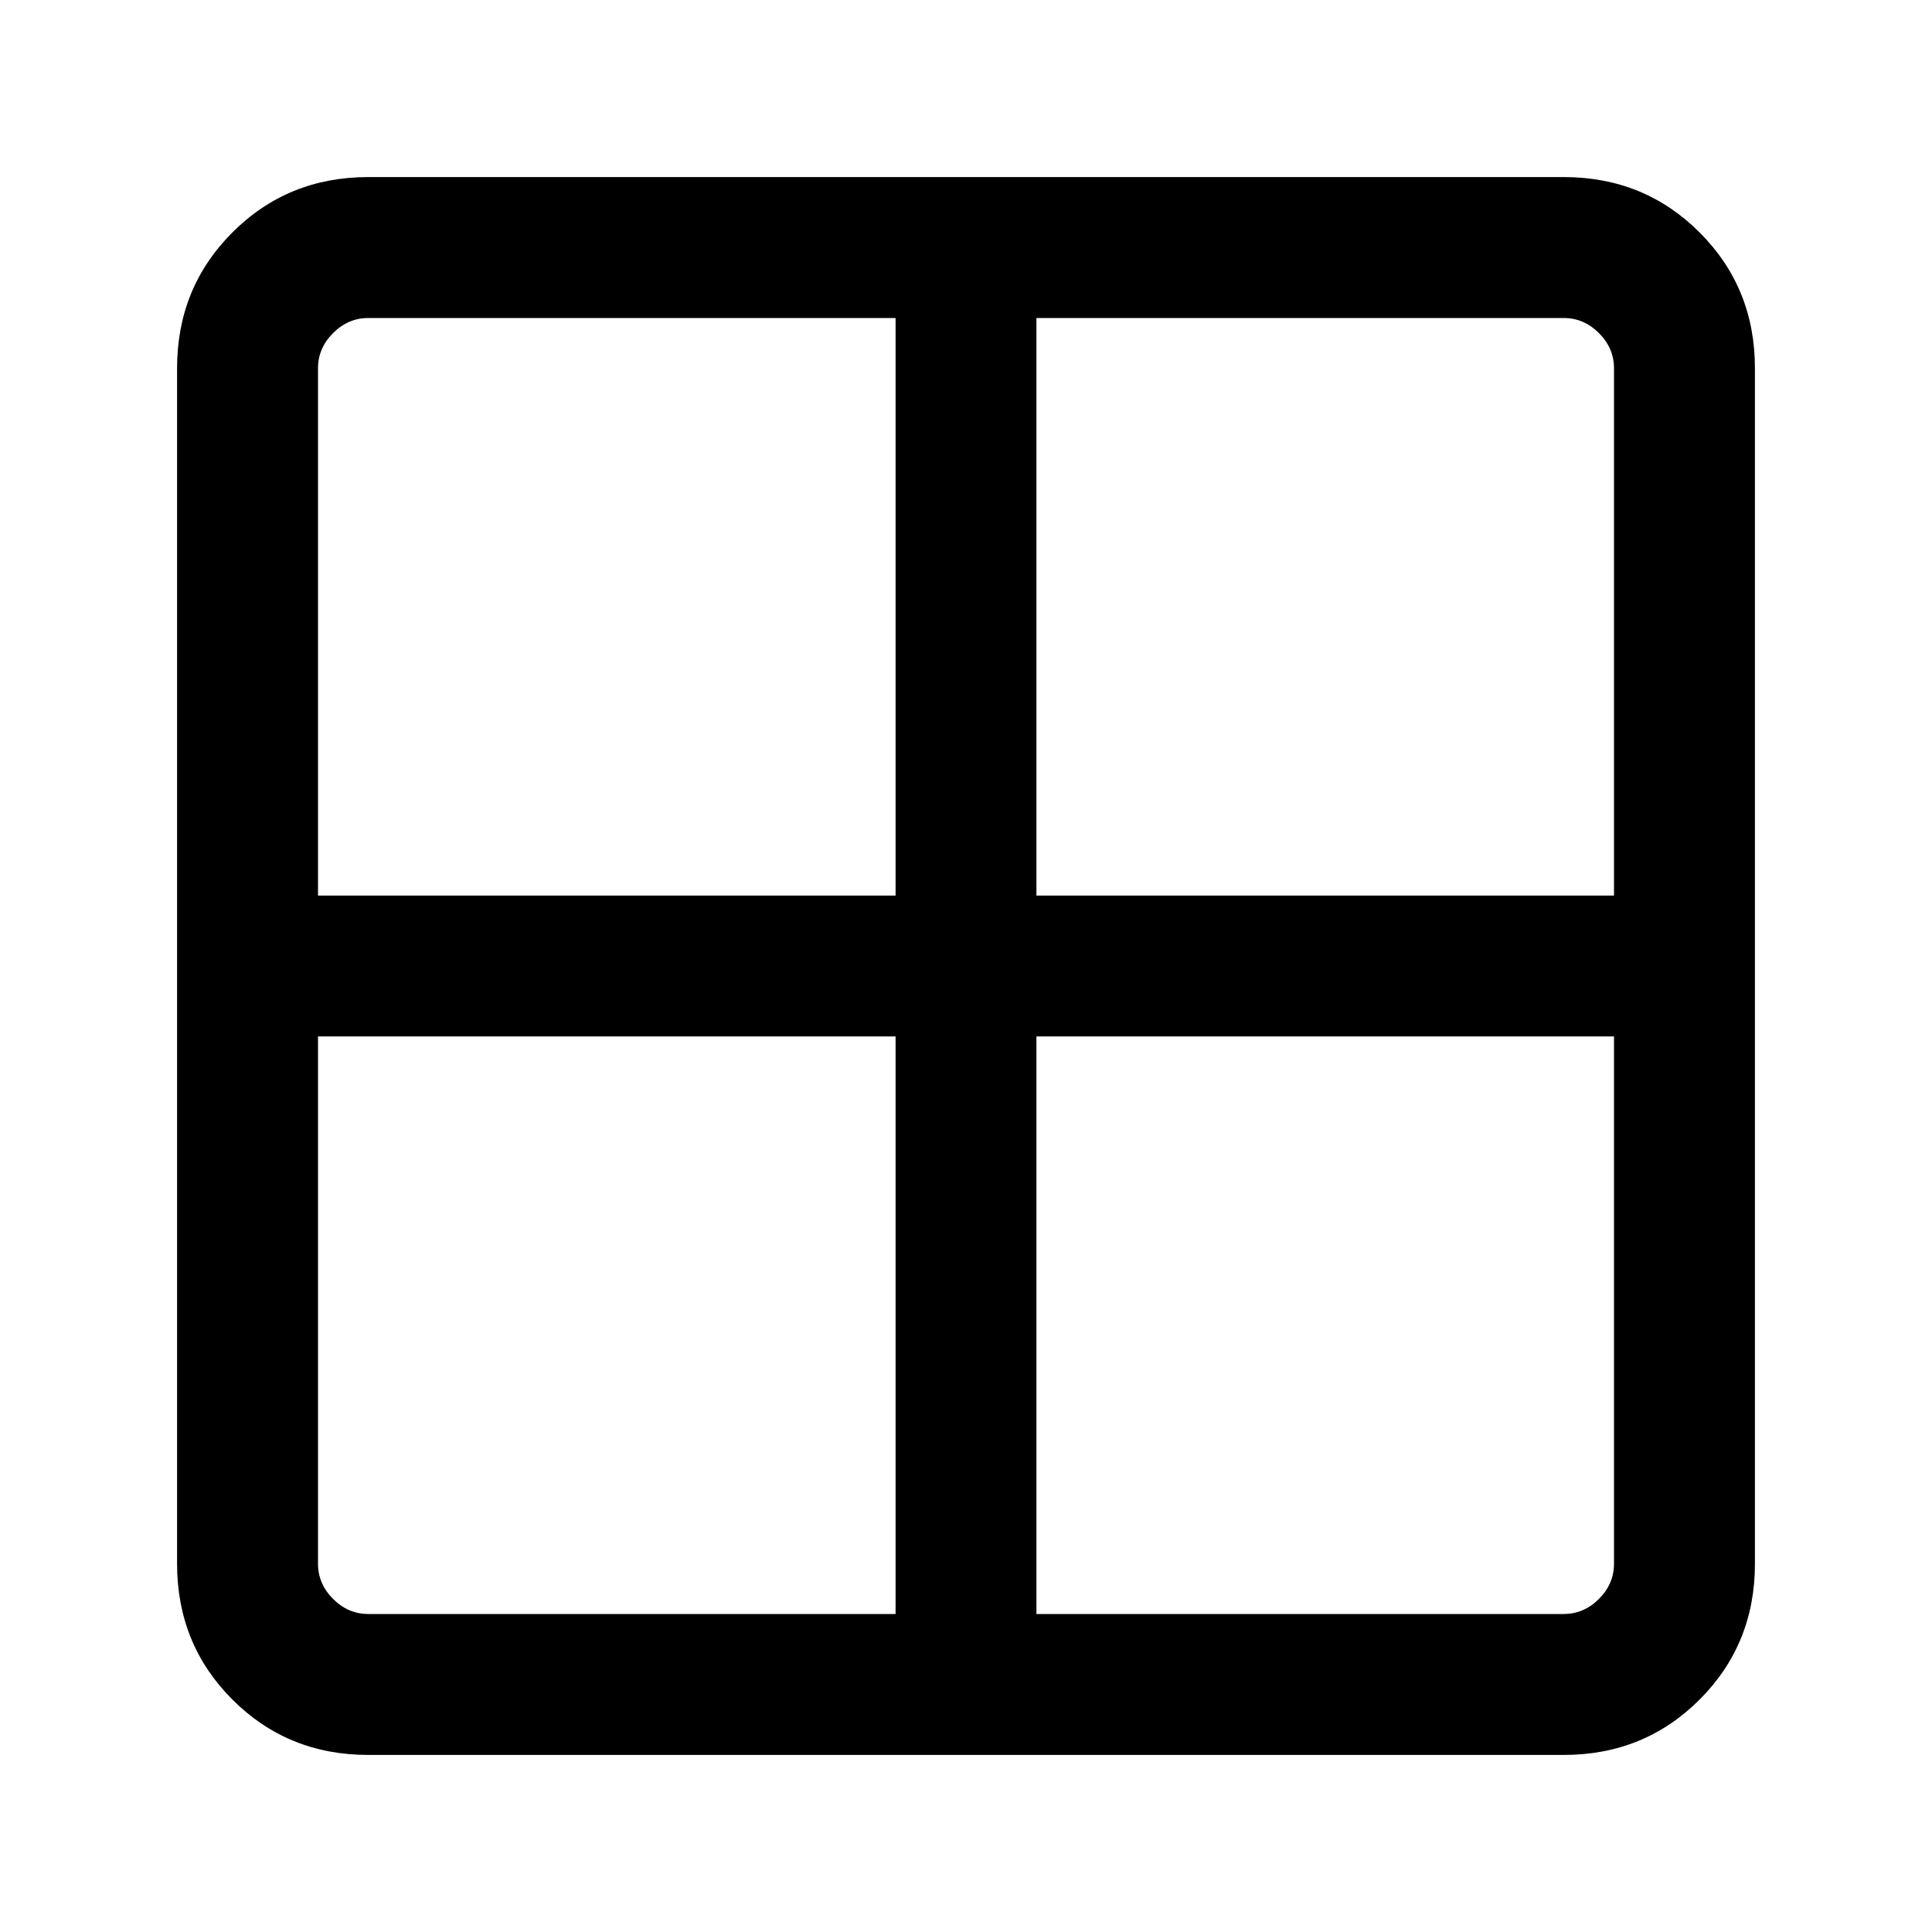 <svg xmlns="http://www.w3.org/2000/svg" height="20" width="20"><path d="M16.188 18.167H3.812q-.833 0-1.406-.573t-.573-1.406V3.812q0-.833.573-1.406t1.406-.573h12.376q.833 0 1.406.573t.573 1.406v12.376q0 .833-.573 1.406t-1.406.573ZM9.271 9.271V3.292H3.812q-.208 0-.364.156t-.156.364v5.459Zm0 1.458H3.292v5.459q0 .208.156.364t.364.156h5.459Zm1.458 0v5.979h5.459q.208 0 .364-.156t.156-.364v-5.459Zm0-1.458h5.979V3.812q0-.208-.156-.364t-.364-.156h-5.459Z"/></svg>